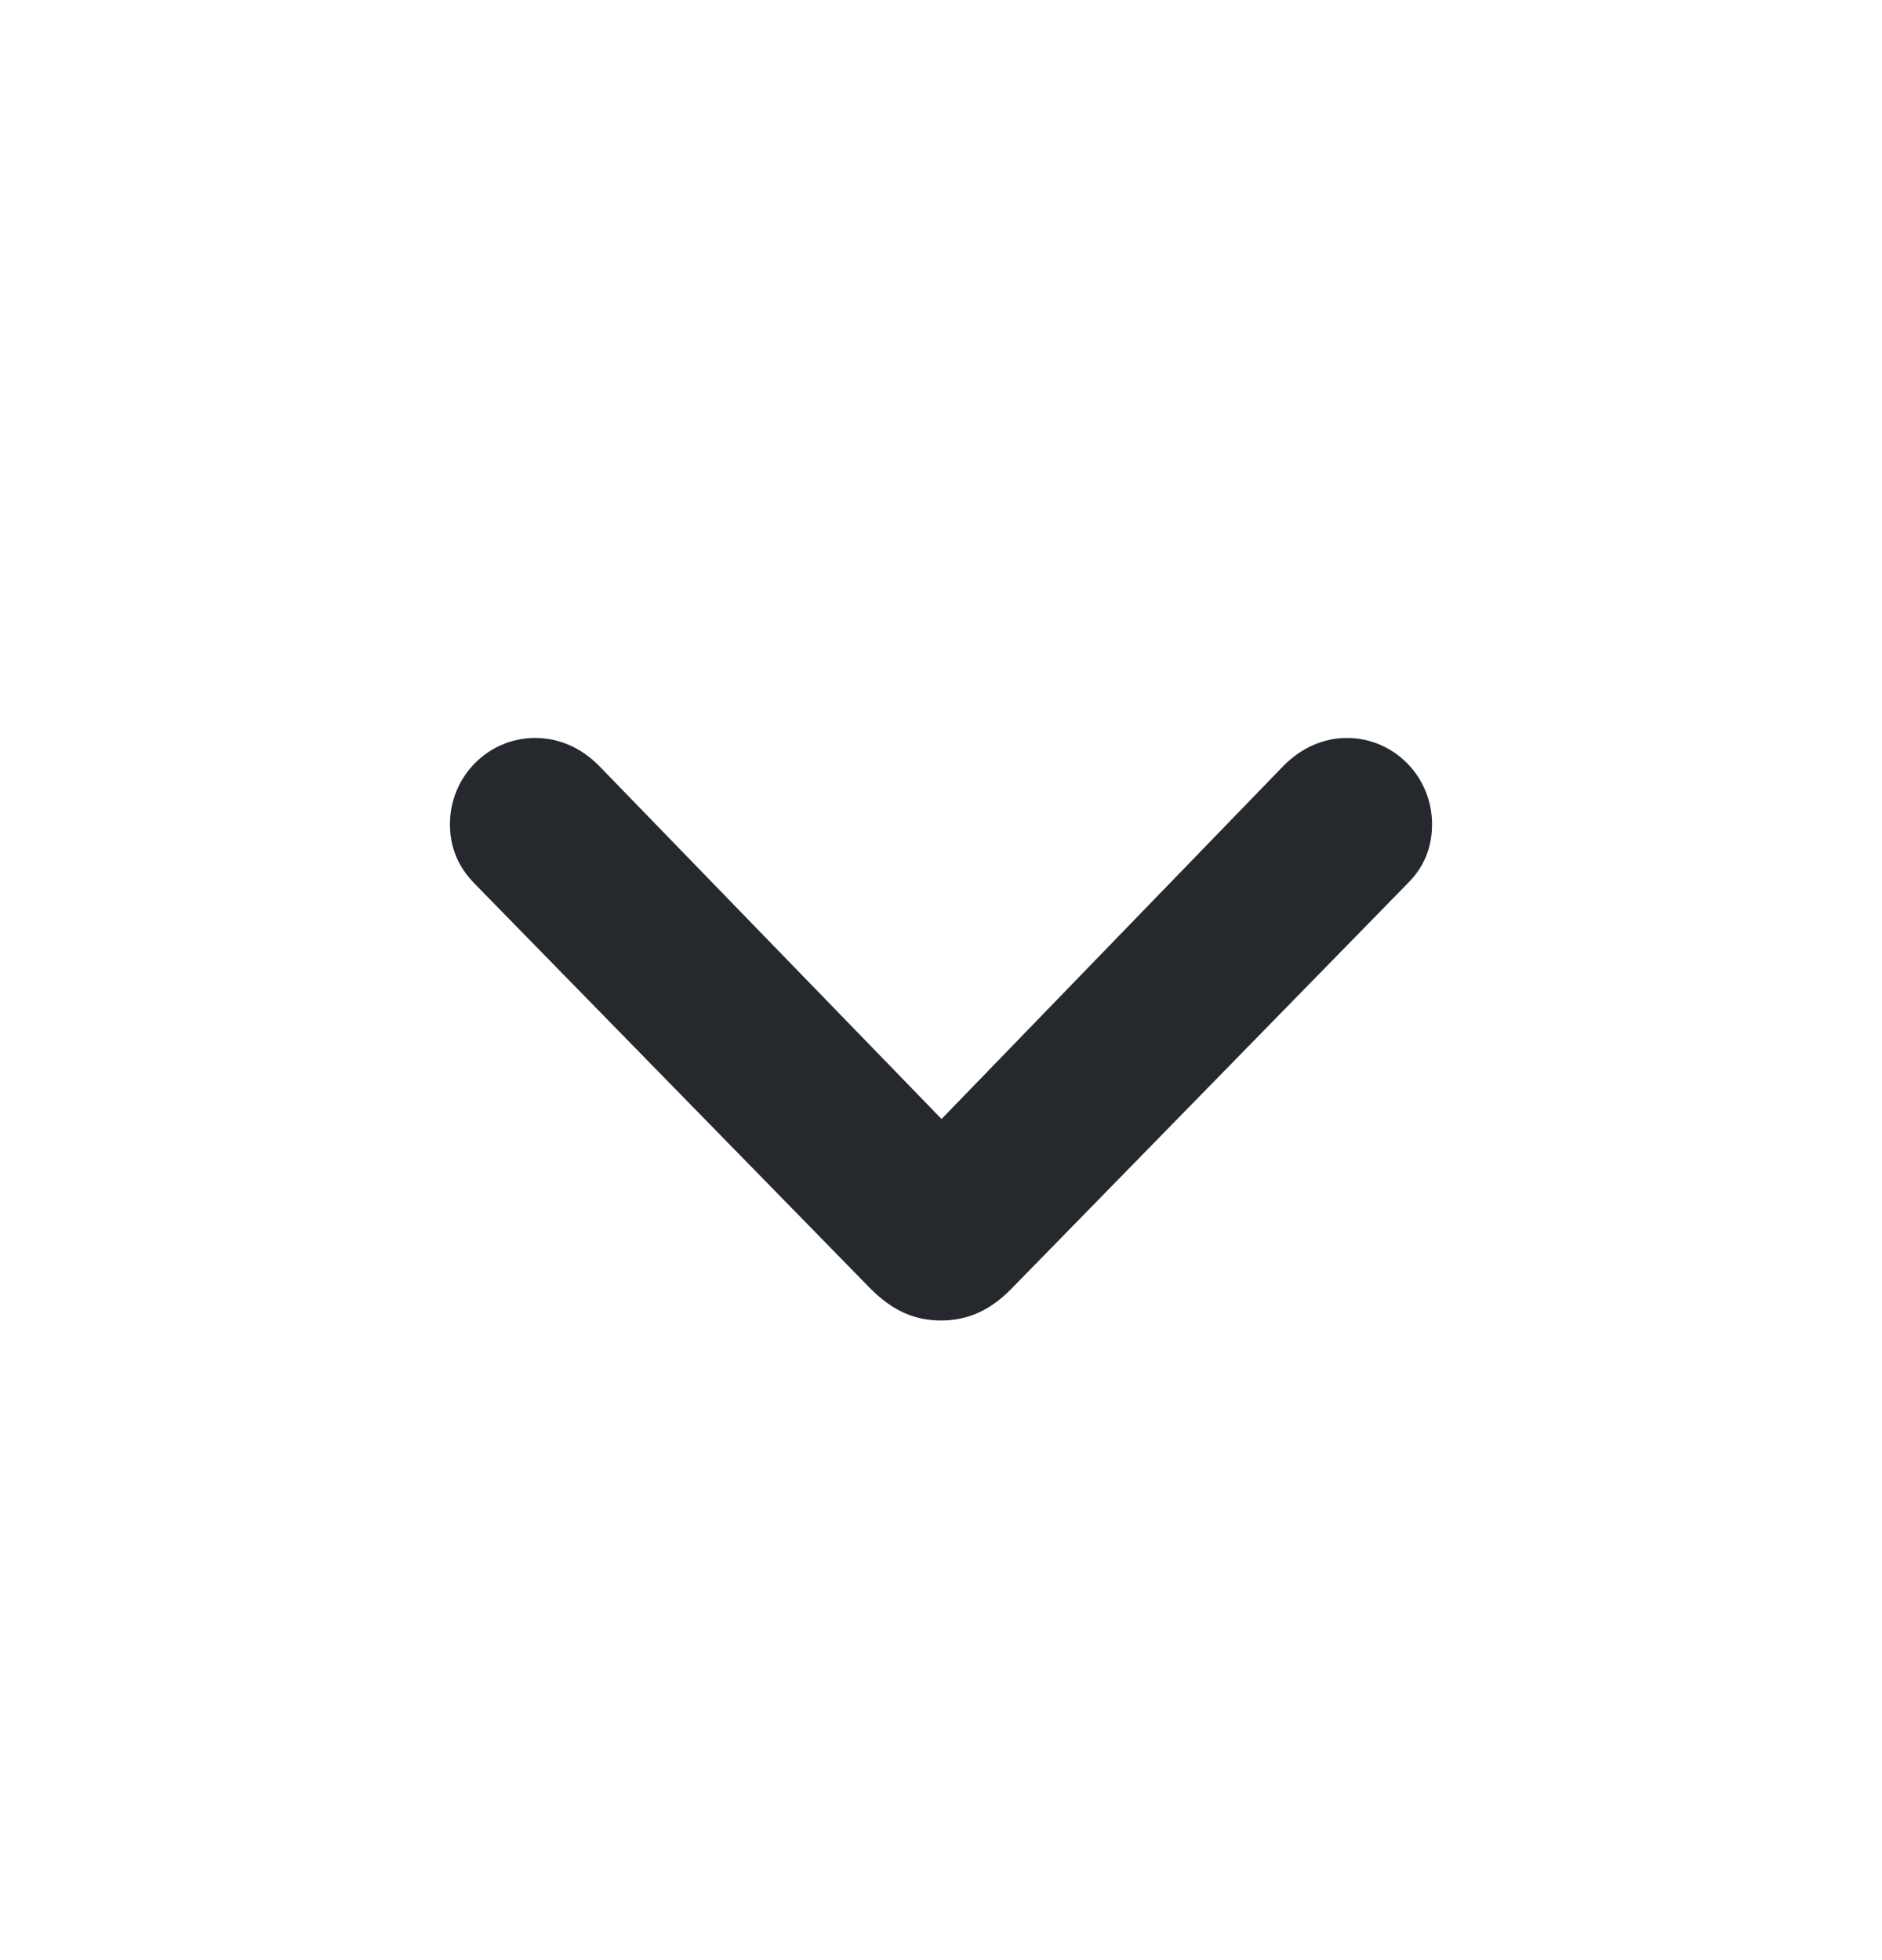 <svg width="24" height="25" viewBox="0 0 24 25" fill="none" xmlns="http://www.w3.org/2000/svg">
<path d="M12 16.842C12.342 16.842 12.629 16.712 12.896 16.439L17.954 11.264C18.159 11.059 18.262 10.813 18.262 10.512C18.262 9.904 17.776 9.412 17.175 9.412C16.881 9.412 16.601 9.535 16.375 9.76L12.007 14.272L7.632 9.76C7.406 9.535 7.126 9.412 6.825 9.412C6.224 9.412 5.738 9.904 5.738 10.512C5.738 10.806 5.841 11.052 6.046 11.264L11.104 16.439C11.385 16.719 11.665 16.842 12 16.842Z" fill="#25292E"/>
</svg>
